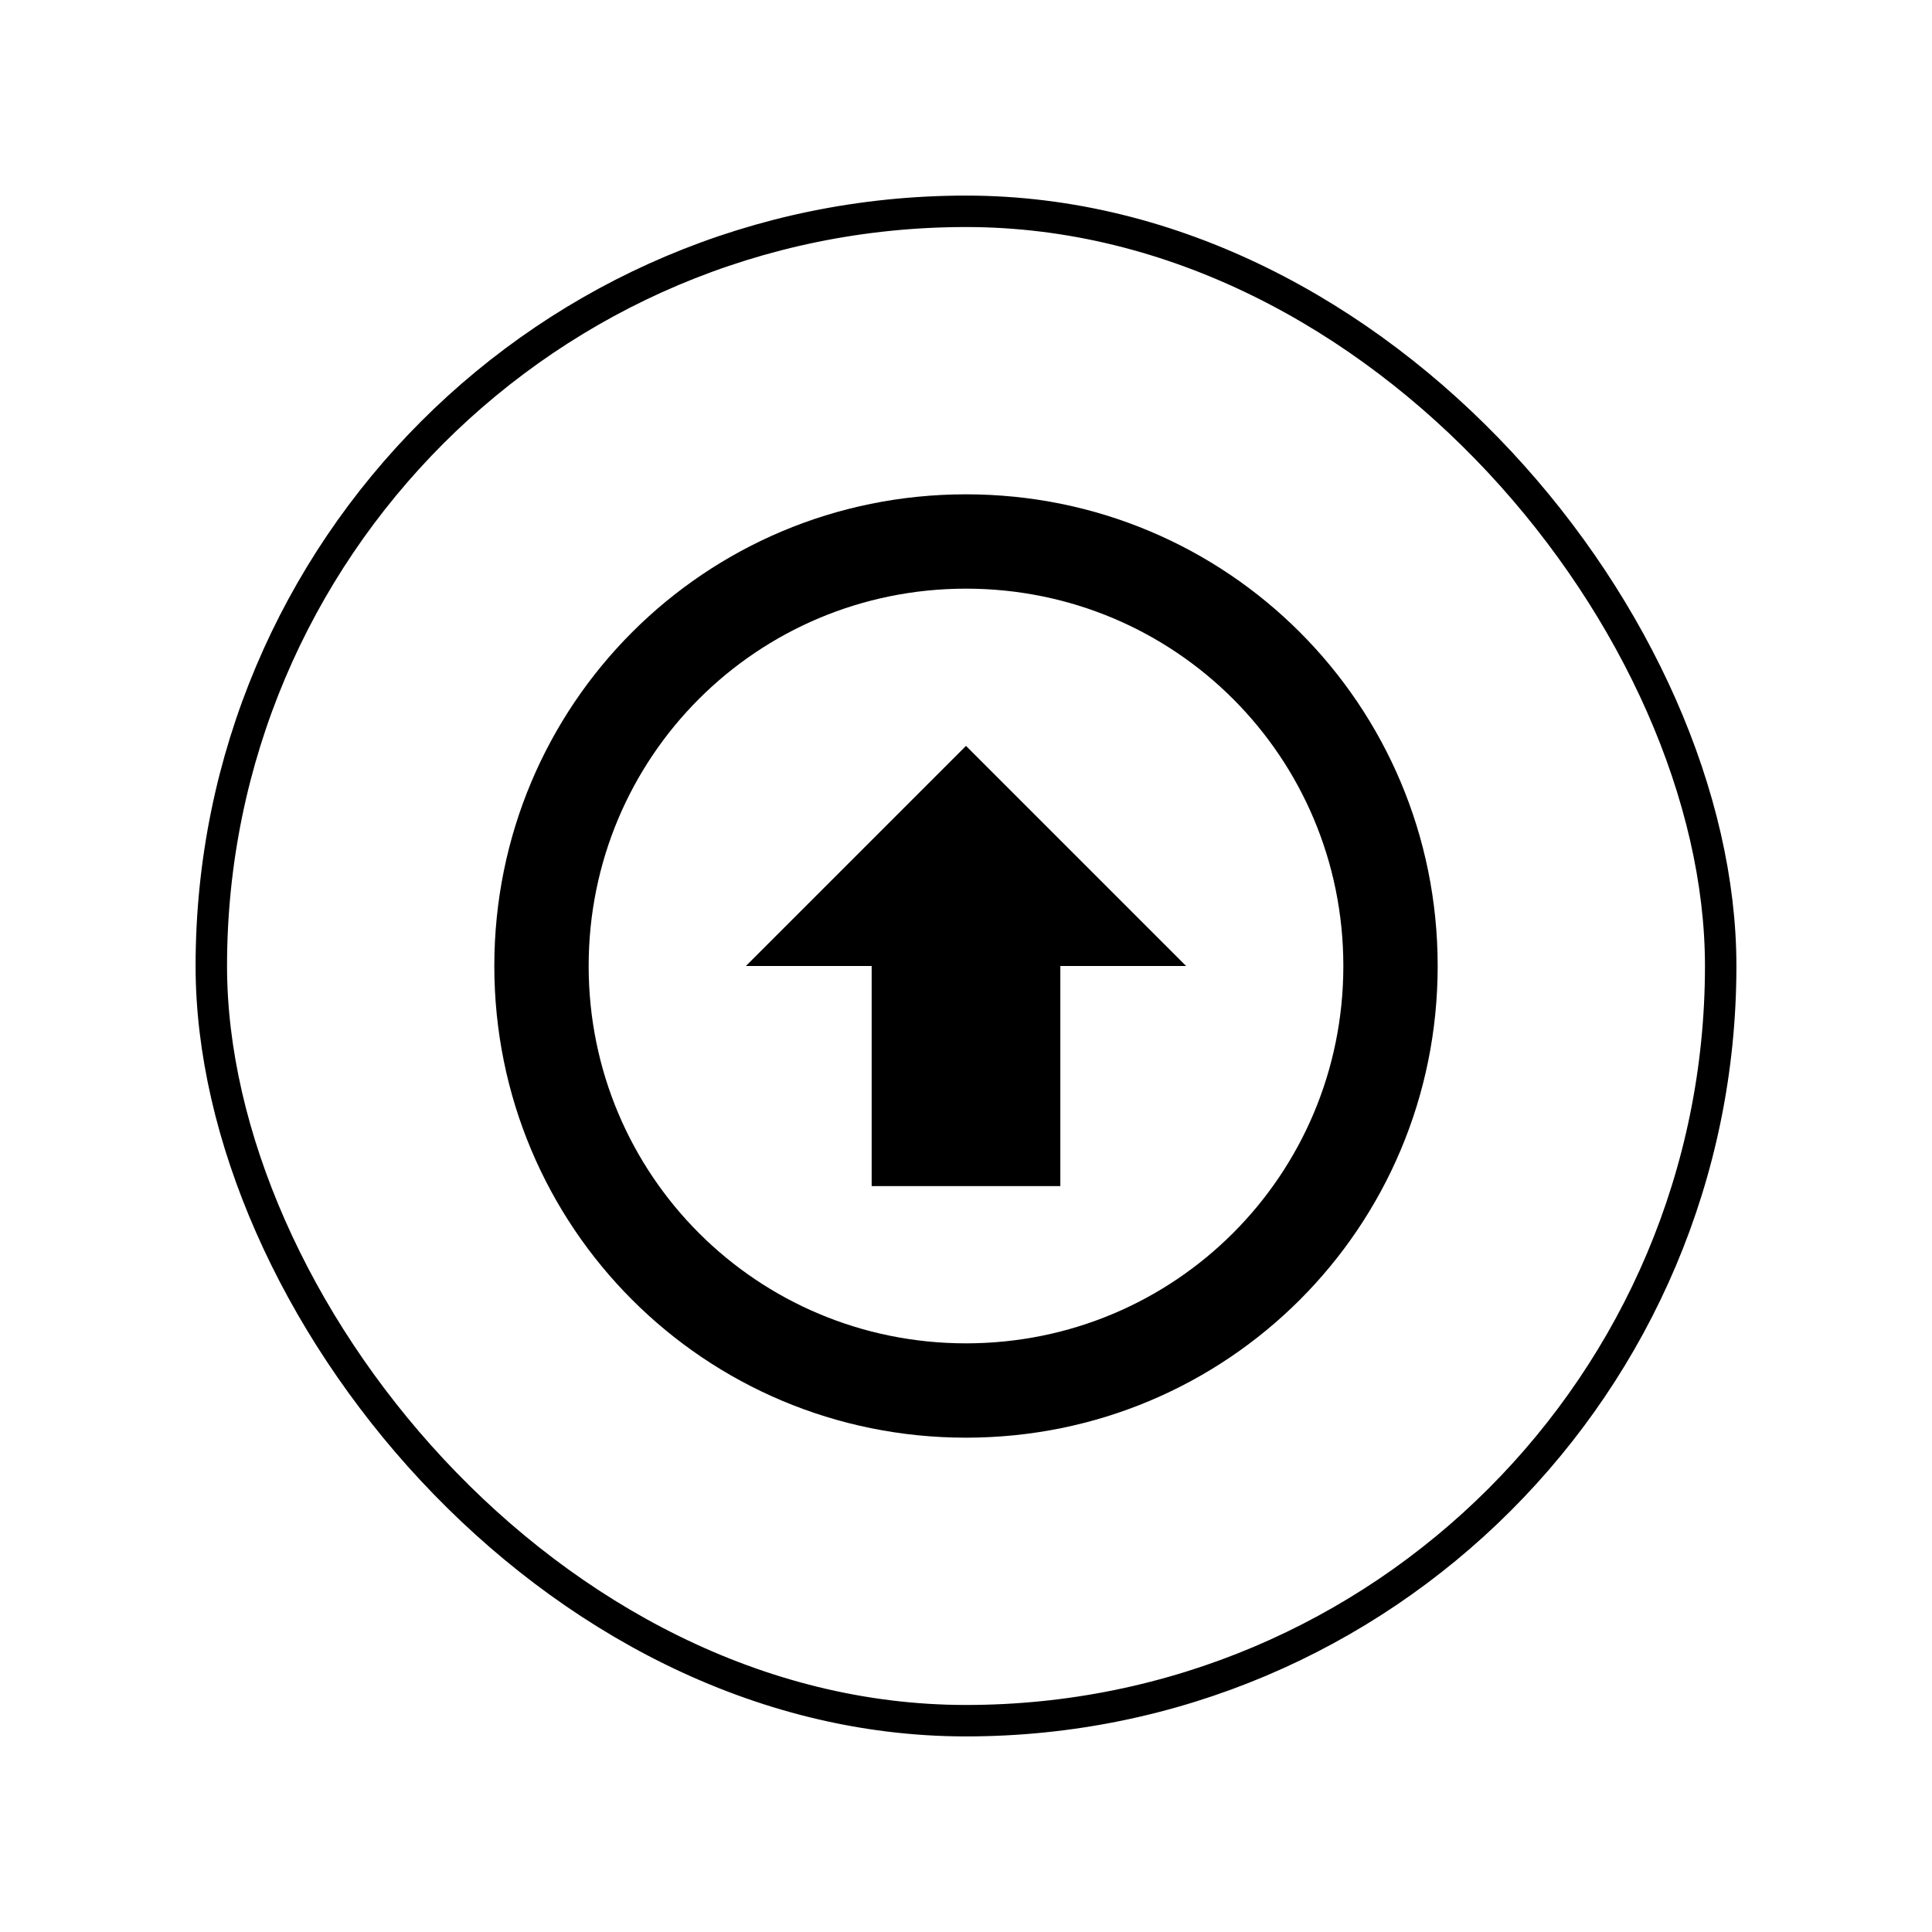 <?xml version="1.0" encoding="UTF-8" standalone="no"?>
<!-- Created with Inkscape (http://www.inkscape.org/) -->

<svg
   xmlns:dc="http://purl.org/dc/elements/1.1/"
   xmlns:cc="http://creativecommons.org/ns#"
   xmlns:rdf="http://www.w3.org/1999/02/22-rdf-syntax-ns#"
   xmlns:svg="http://www.w3.org/2000/svg"
   xmlns="http://www.w3.org/2000/svg"
   xmlns:sodipodi="http://sodipodi.sourceforge.net/DTD/sodipodi-0.dtd"
   xmlns:inkscape="http://www.inkscape.org/namespaces/inkscape"
   width="512"
   height="512"
   viewBox="0 0 512 512"
   id="svg2"
   version="1.1"
   inkscape:version="0.48.5 r10040"
   sodipodi:docname="gpk-prefs.svg">
  <defs
     id="defs4" />
  <sodipodi:namedview
     id="base"
     pagecolor="#ffffff"
     bordercolor="#666666"
     borderopacity="1.0"
     inkscape:pageopacity="0.0"
     inkscape:pageshadow="2"
     inkscape:zoom="1.2553908"
     inkscape:cx="52.697325"
     inkscape:cy="196.56703"
     inkscape:document-units="px"
     inkscape:current-layer="layer1"
     showgrid="true"
     units="px"
     inkscape:showpageshadow="false"
     borderlayer="true"
     inkscape:window-width="1920"
     inkscape:window-height="1007"
     inkscape:window-x="0"
     inkscape:window-y="31"
     inkscape:window-maximized="1">
    <inkscape:grid
       type="xygrid"
       id="grid4136" />
  </sodipodi:namedview>
  <g
     inkscape:label="Capa 1"
     inkscape:groupmode="layer"
     id="layer1"
     transform="translate(0,-610.52)">
    <rect
       ry="200"
       y="666.52"
       x="56"
       height="400"
       width="400"
       id="rect4159"
       style="fill:none;fill-opacity:1;stroke:#000000;stroke-width:8.333;stroke-opacity:1" />
    <path
       style="fill:#000000;fill-opacity:1;stroke:none;stroke-width:8.333"
       d="m 256,741.52 c -69.25,0 -125,55.75 -125,125 0,69.25 55.75,125 125,125 69.25,0 125,-55.75 125,-125 0,-69.25 -55.75,-125 -125,-125 z m 0,25 c 55.4,0 100,44.6 100,100 0,55.4 -44.6,100 -100,100 -55.4,0 -100,-44.6 -100,-100 0,-55.4 44.6,-100 100,-100 z m 0,41.667 -58.333,58.333 33.333,0 0,58.333 50,0 0,-58.333 33.333,0 L 256,808.186 Z"
       id="rect4149"
       inkscape:connector-curvature="0" />
  </g>
</svg>
